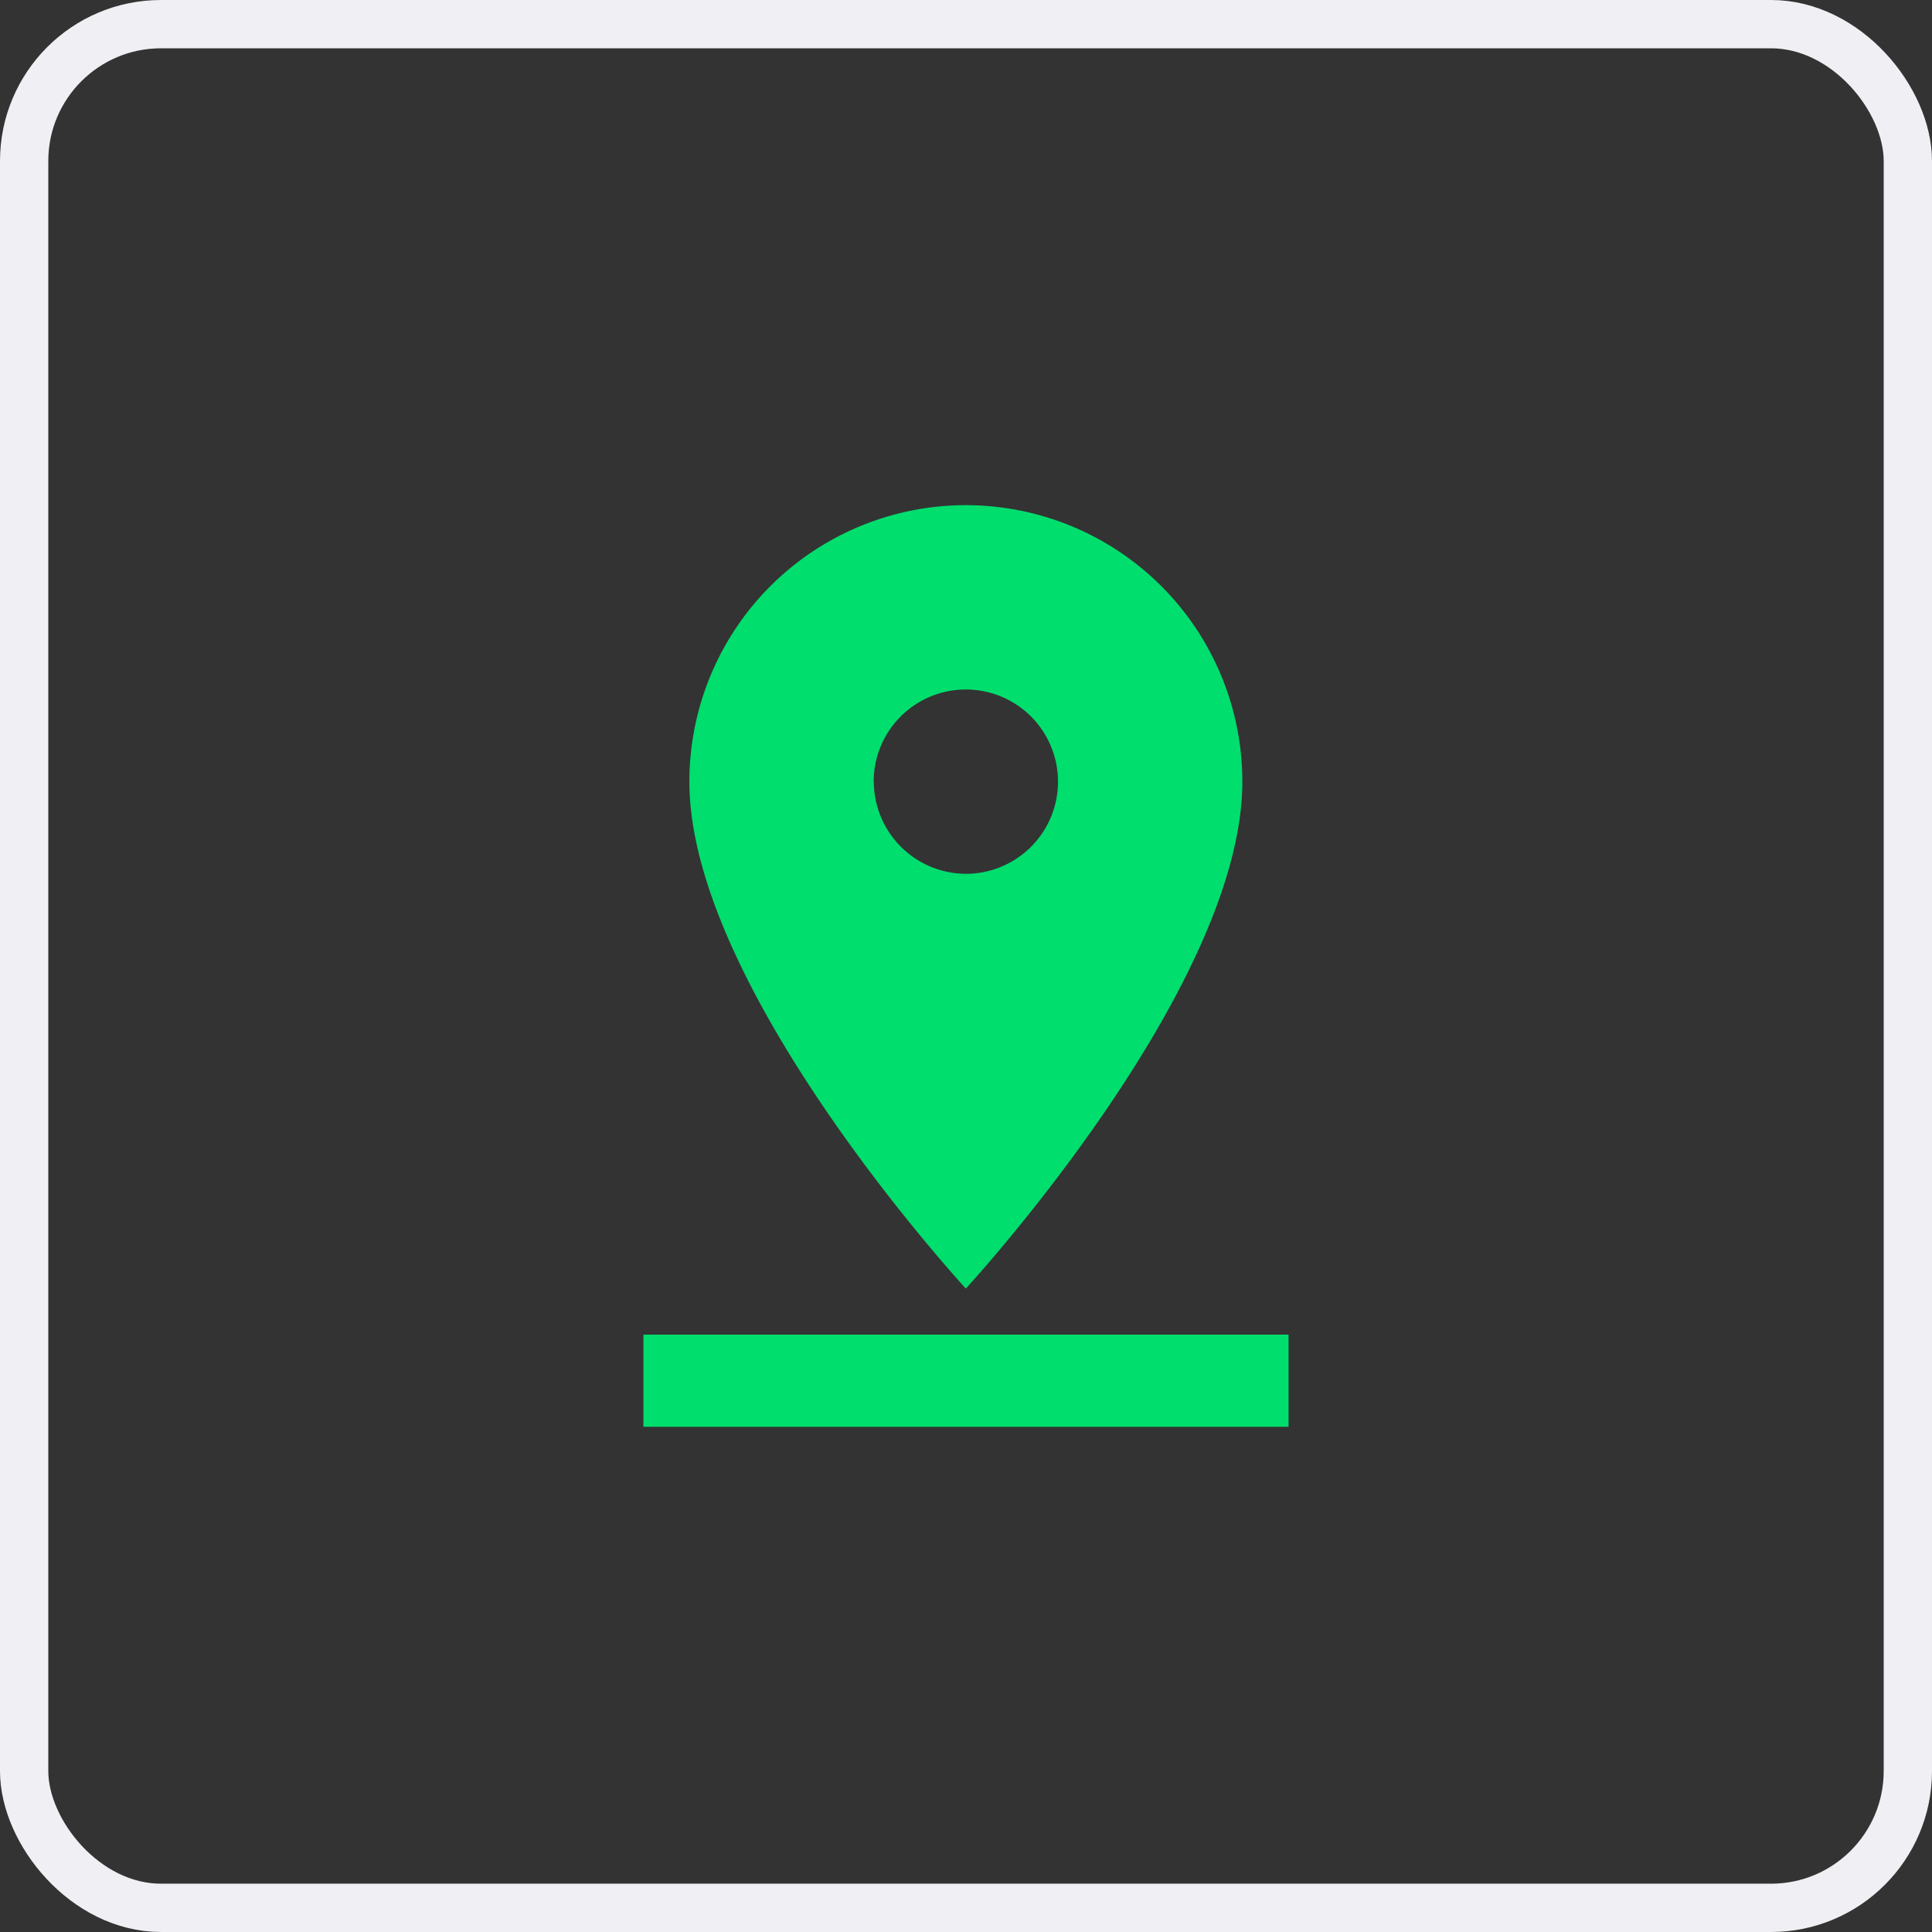 <svg xmlns="http://www.w3.org/2000/svg" viewBox="0 0 60 60"><rect x="0" y="0" width="60" height="60" fill="#333333" stroke="none"/><defs><style>.a,.d{fill:none;}.a{stroke:#efeff4;stroke-width:1.5px;}.b{fill:#00de6e;}.c{stroke:none;}</style></defs><g transform="translate(-139 -4128)"><g class="a" transform="translate(139 4128)"><rect class="c" width="60" height="60" rx="5"/><rect class="d" x="0.75" y="0.75" width="58.5" height="58.5" rx="4.25"/></g><path class="b" d="M23.6,10.586a8.586,8.586,0,0,0-17.173,0c0,6.44,8.586,15.742,8.586,15.742S23.6,17.026,23.6,10.586Zm-11.449,0a2.862,2.862,0,1,1,2.862,2.862A2.871,2.871,0,0,1,12.155,10.586ZM5,27.759v2.862H25.035V27.759Z" transform="translate(153.982 4141.689)"/></g></svg>